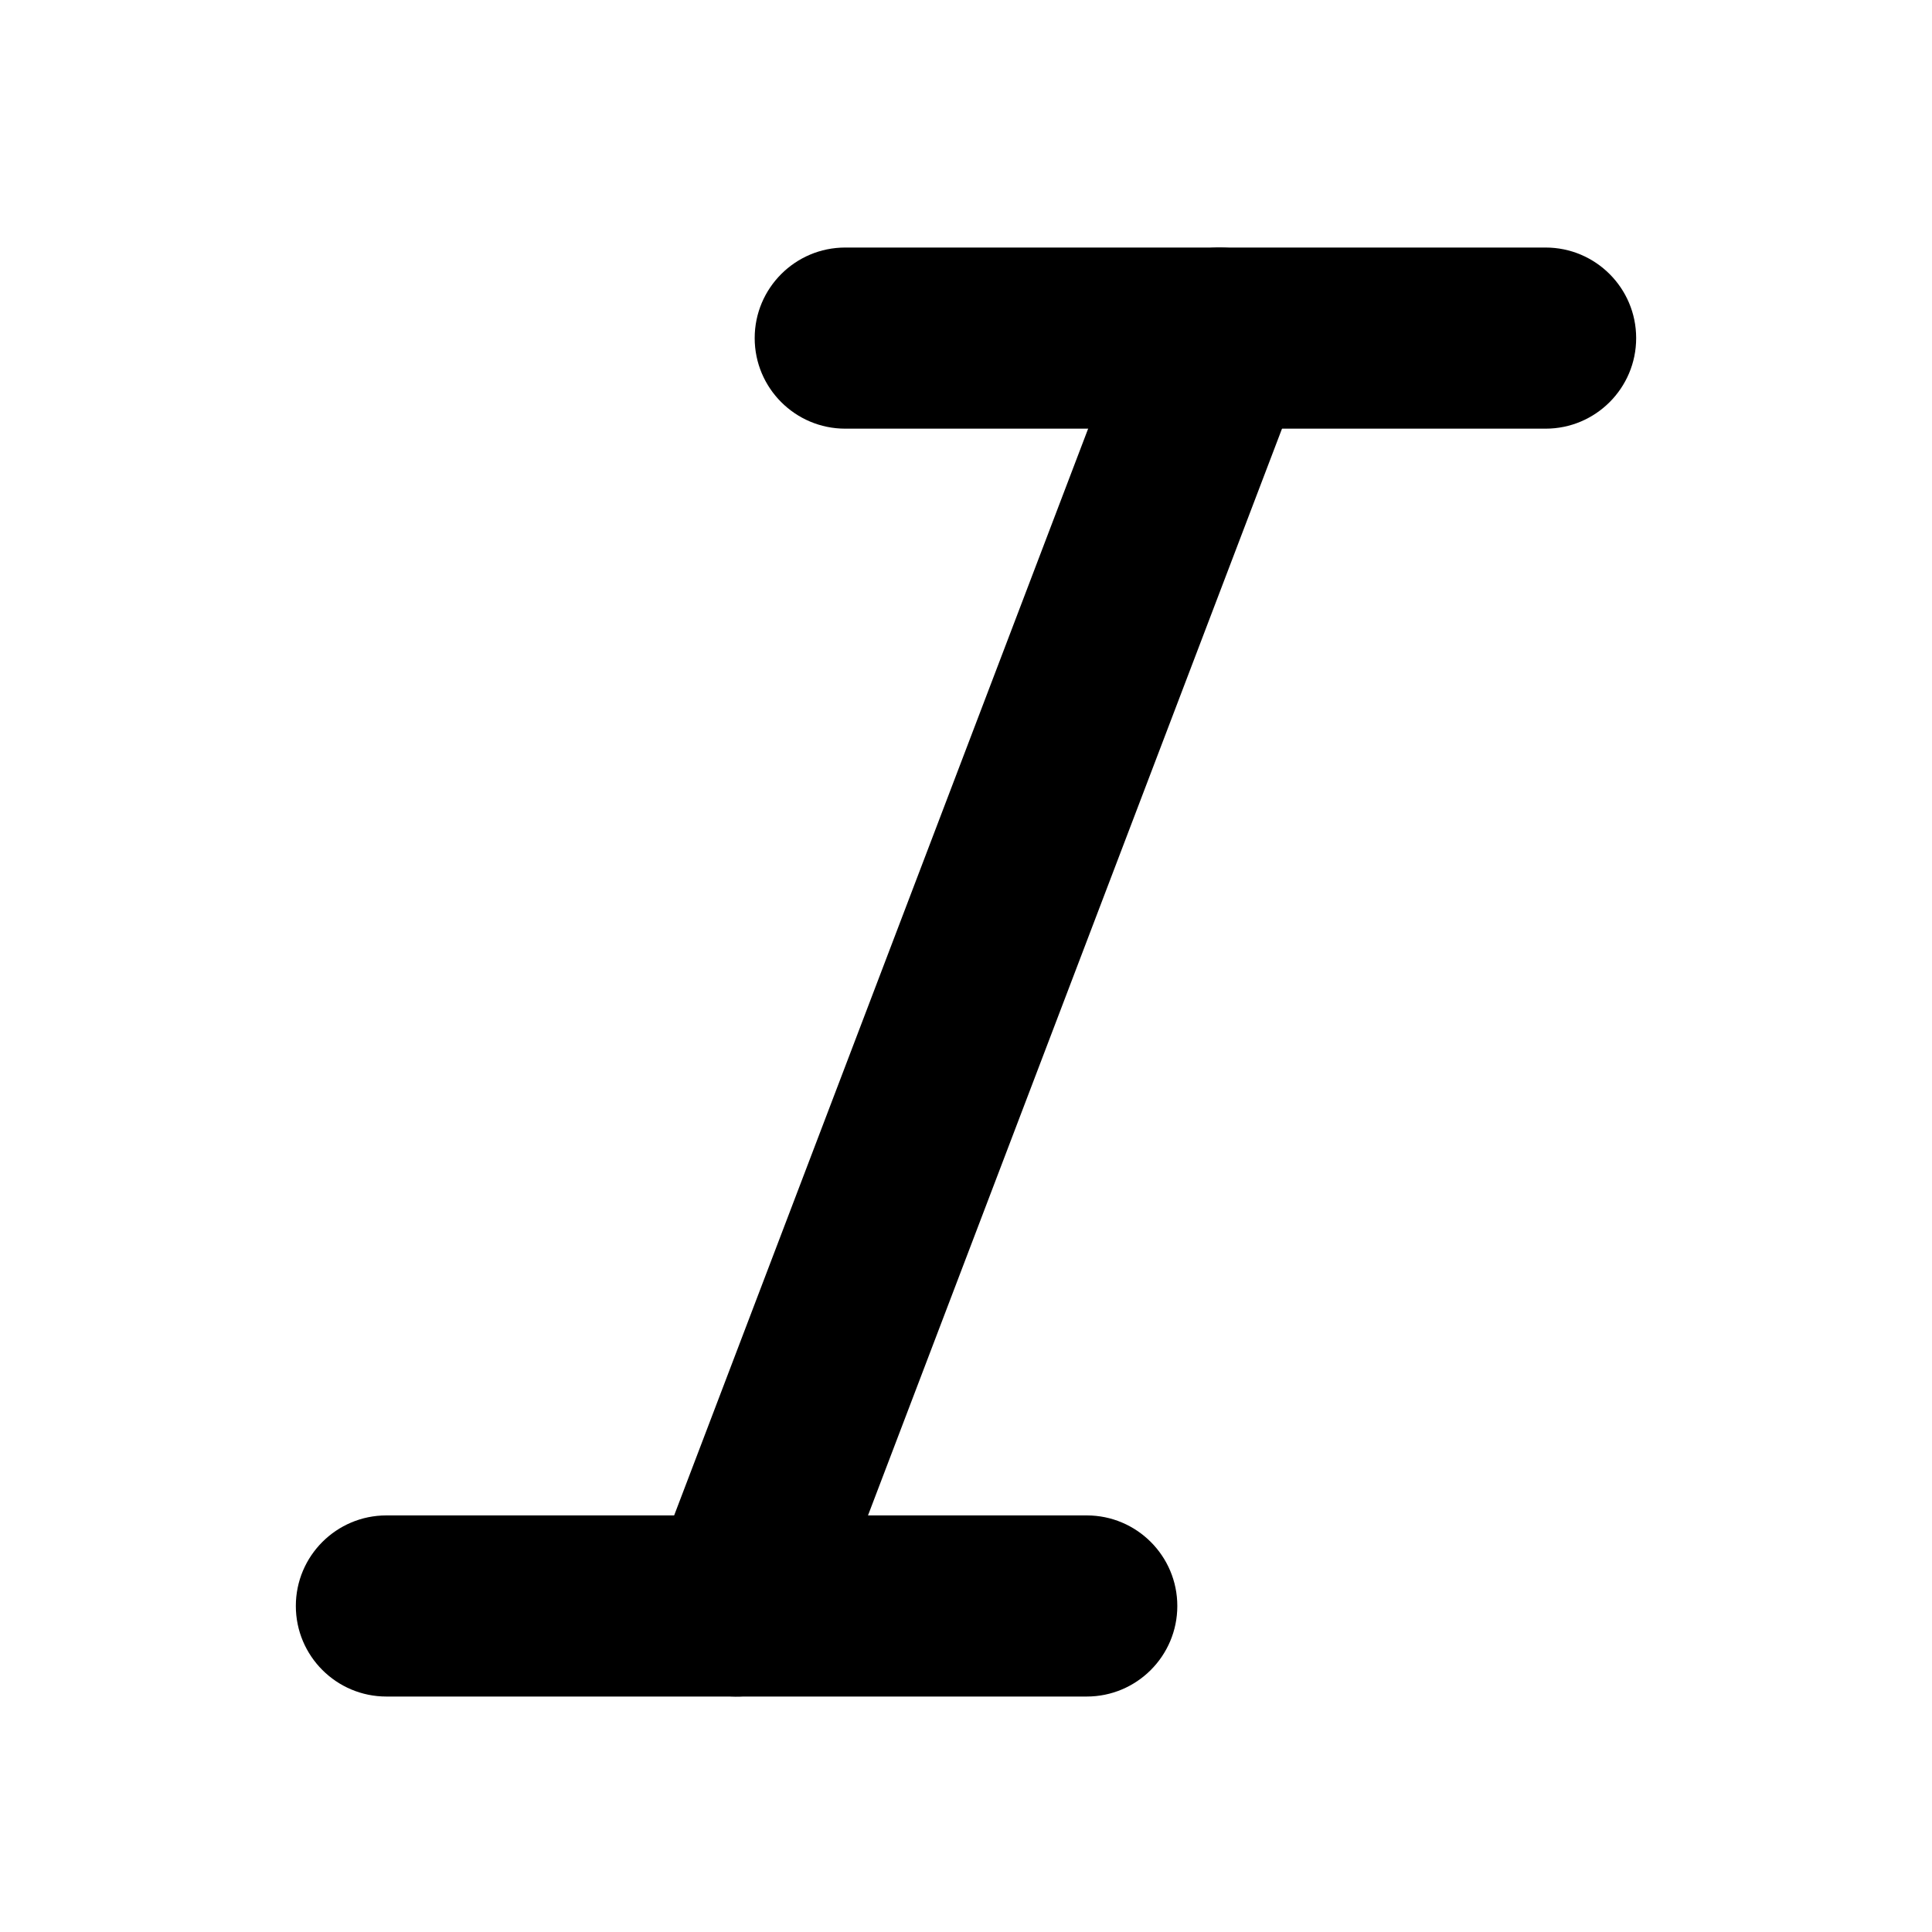<svg viewBox="0 0 16 16" fill="none" xmlns="http://www.w3.org/2000/svg">
  <path d="M6.25 2.8C6.25 2.386 6.586 2.05 7 2.05H12.8C13.214 2.05 13.55 2.386 13.55 2.8C13.55 3.214 13.214 3.55 12.8 3.55H7C6.586 3.55 6.25 3.214 6.25 2.8Z" fill="currentColor" />
  <path d="M2.45 13.3C2.45 12.886 2.786 12.55 3.2 12.55H9C9.414 12.55 9.75 12.886 9.75 13.3C9.75 13.714 9.414 14.05 9 14.05H3.2C2.786 14.05 2.45 13.714 2.45 13.3Z" fill="currentColor" />
  <path d="M10.367 2.099C10.754 2.247 10.948 2.68 10.801 3.067L6.801 13.567C6.653 13.954 6.22 14.148 5.833 14.001C5.446 13.853 5.252 13.42 5.399 13.033L9.399 2.533C9.547 2.146 9.98 1.952 10.367 2.099Z" fill="currentColor" />
</svg>

